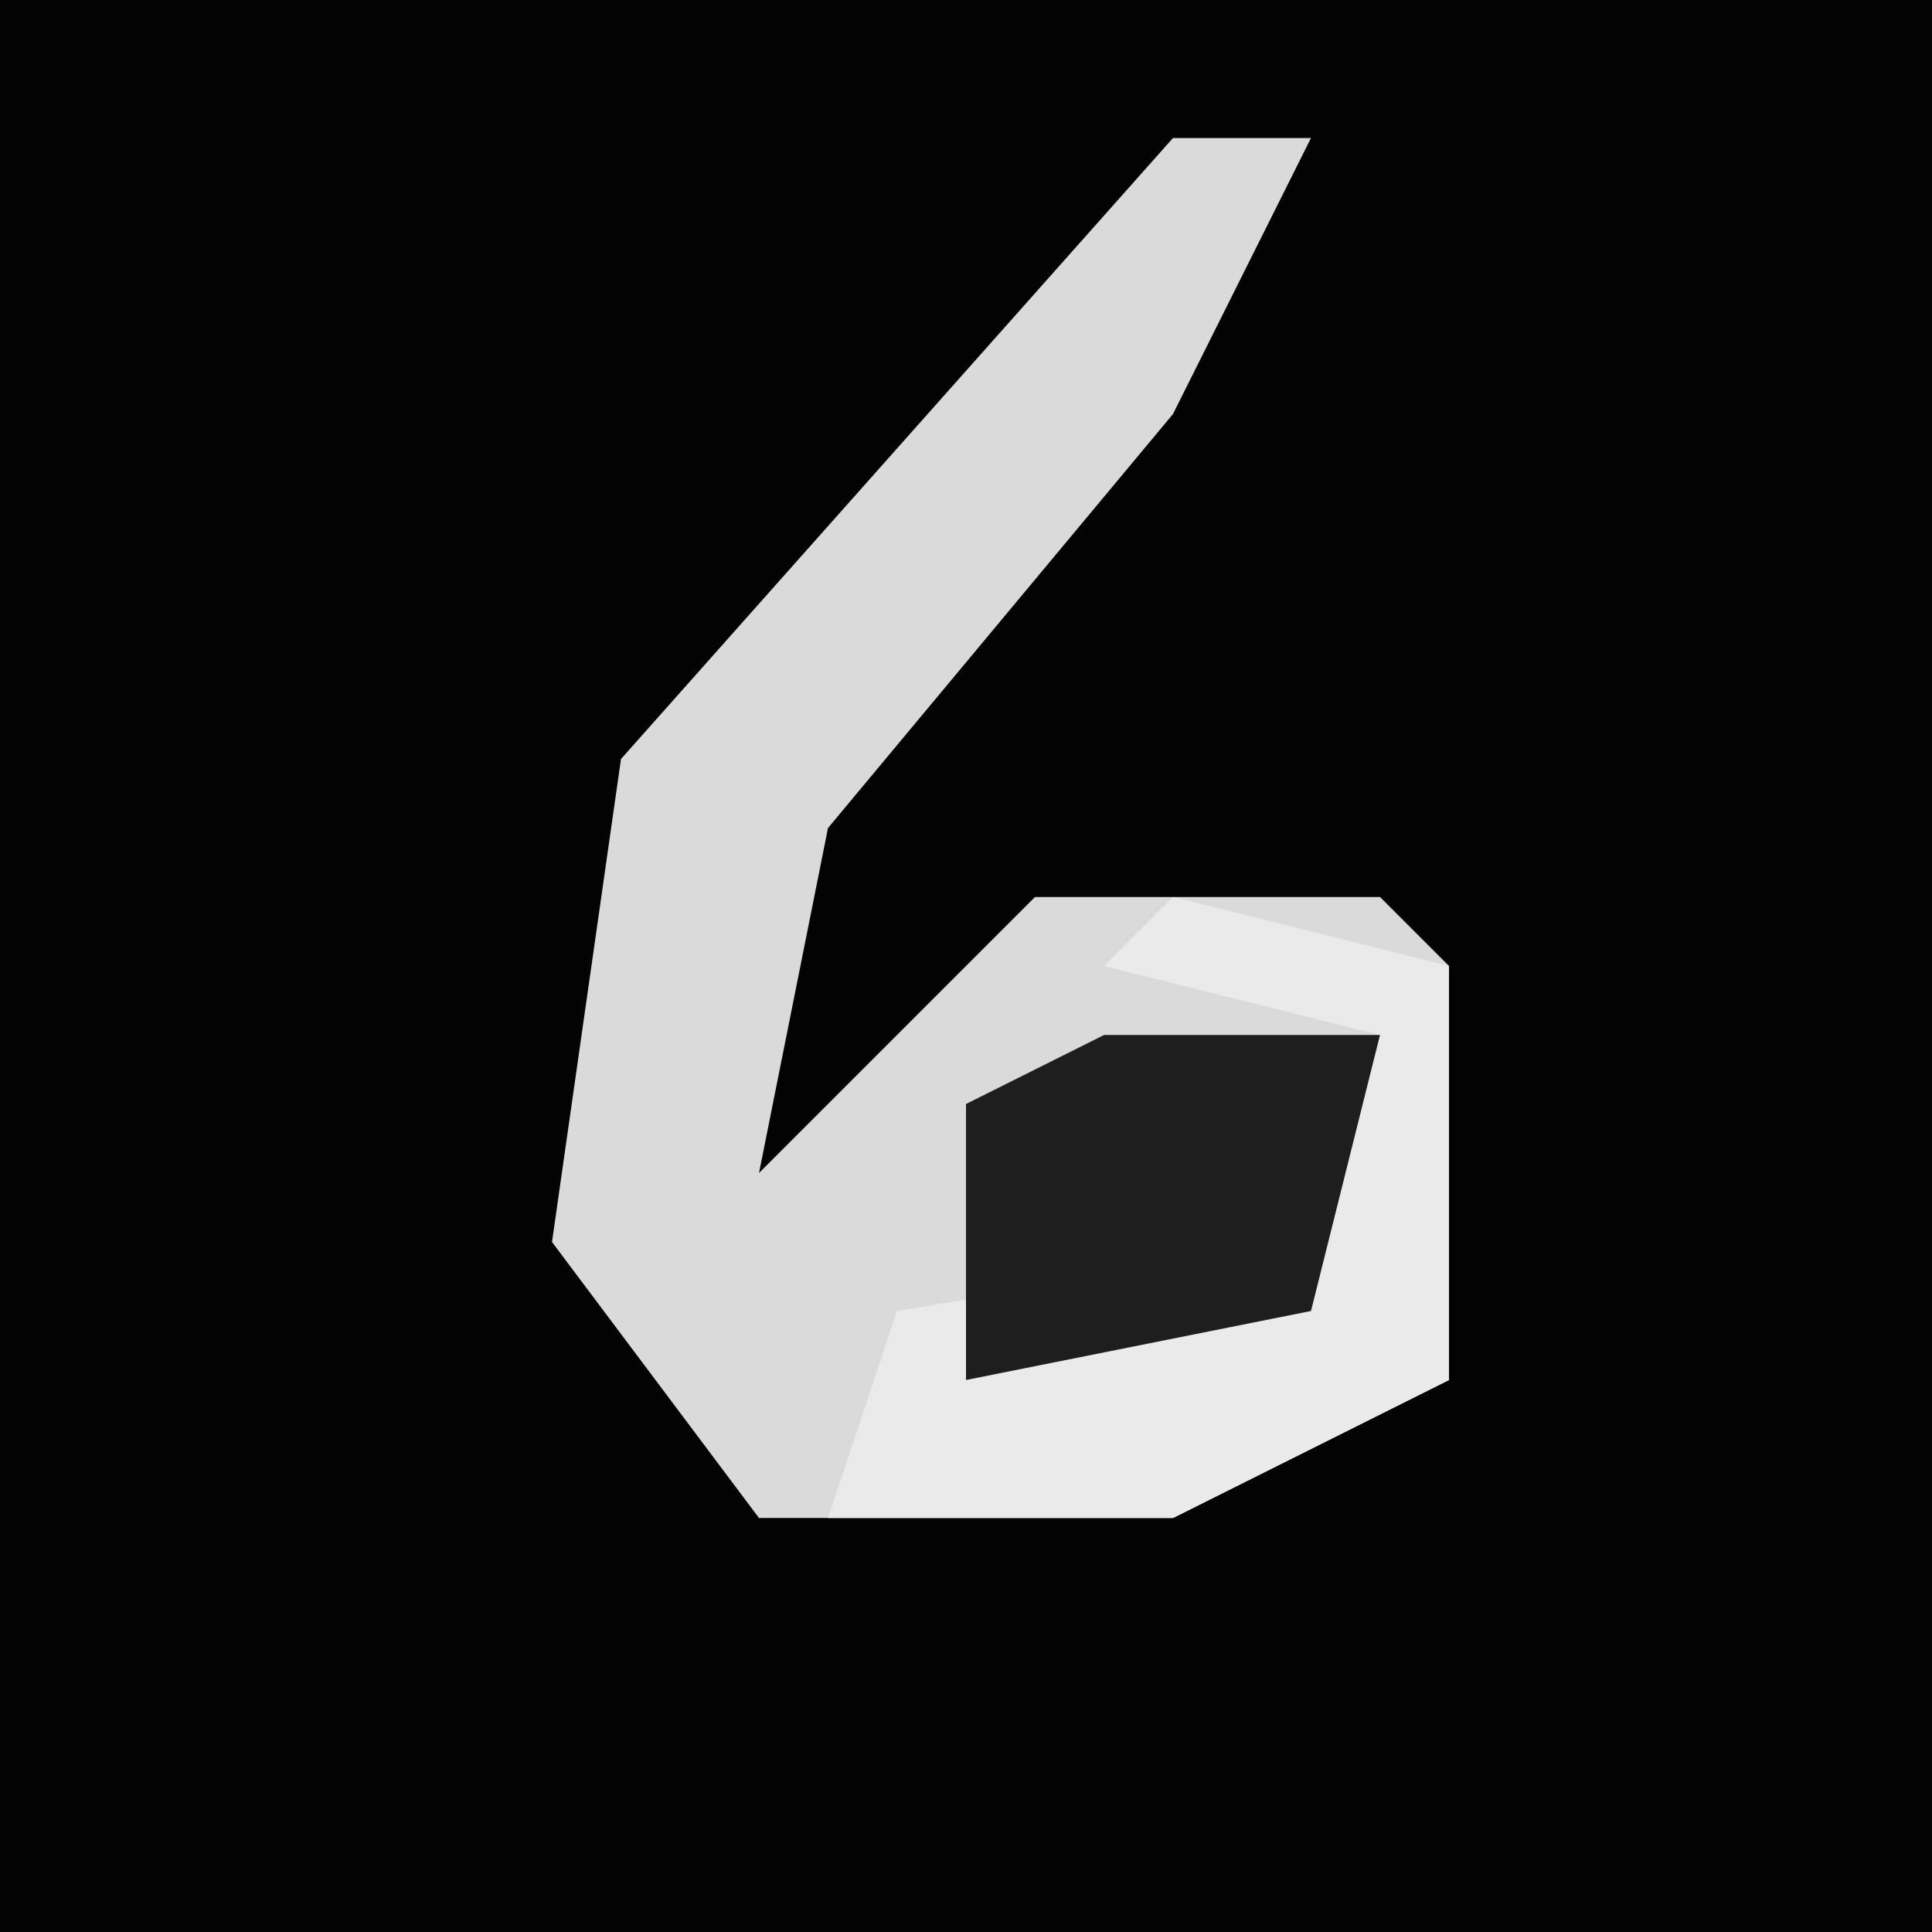 <?xml version="1.0" encoding="UTF-8"?>
<svg version="1.1" xmlns="http://www.w3.org/2000/svg" width="28" height="28">
<path d="M0,0 L28,0 L28,28 L0,28 Z " fill="#030303" transform="translate(0,0)"/>
<path d="M0,0 L2,0 L0,4 L-5,10 L-6,15 L-2,11 L3,11 L4,12 L4,18 L0,20 L-6,20 L-9,16 L-8,9 Z " fill="#DADADA" transform="translate(17,2)"/>
<path d="M0,0 L4,1 L4,7 L0,9 L-5,9 L-4,6 L2,5 L3,2 L-1,1 Z " fill="#EAEAEA" transform="translate(17,13)"/>
<path d="M0,0 L4,0 L3,4 L-2,5 L-2,1 Z " fill="#1E1E1E" transform="translate(16,15)"/>
</svg>
